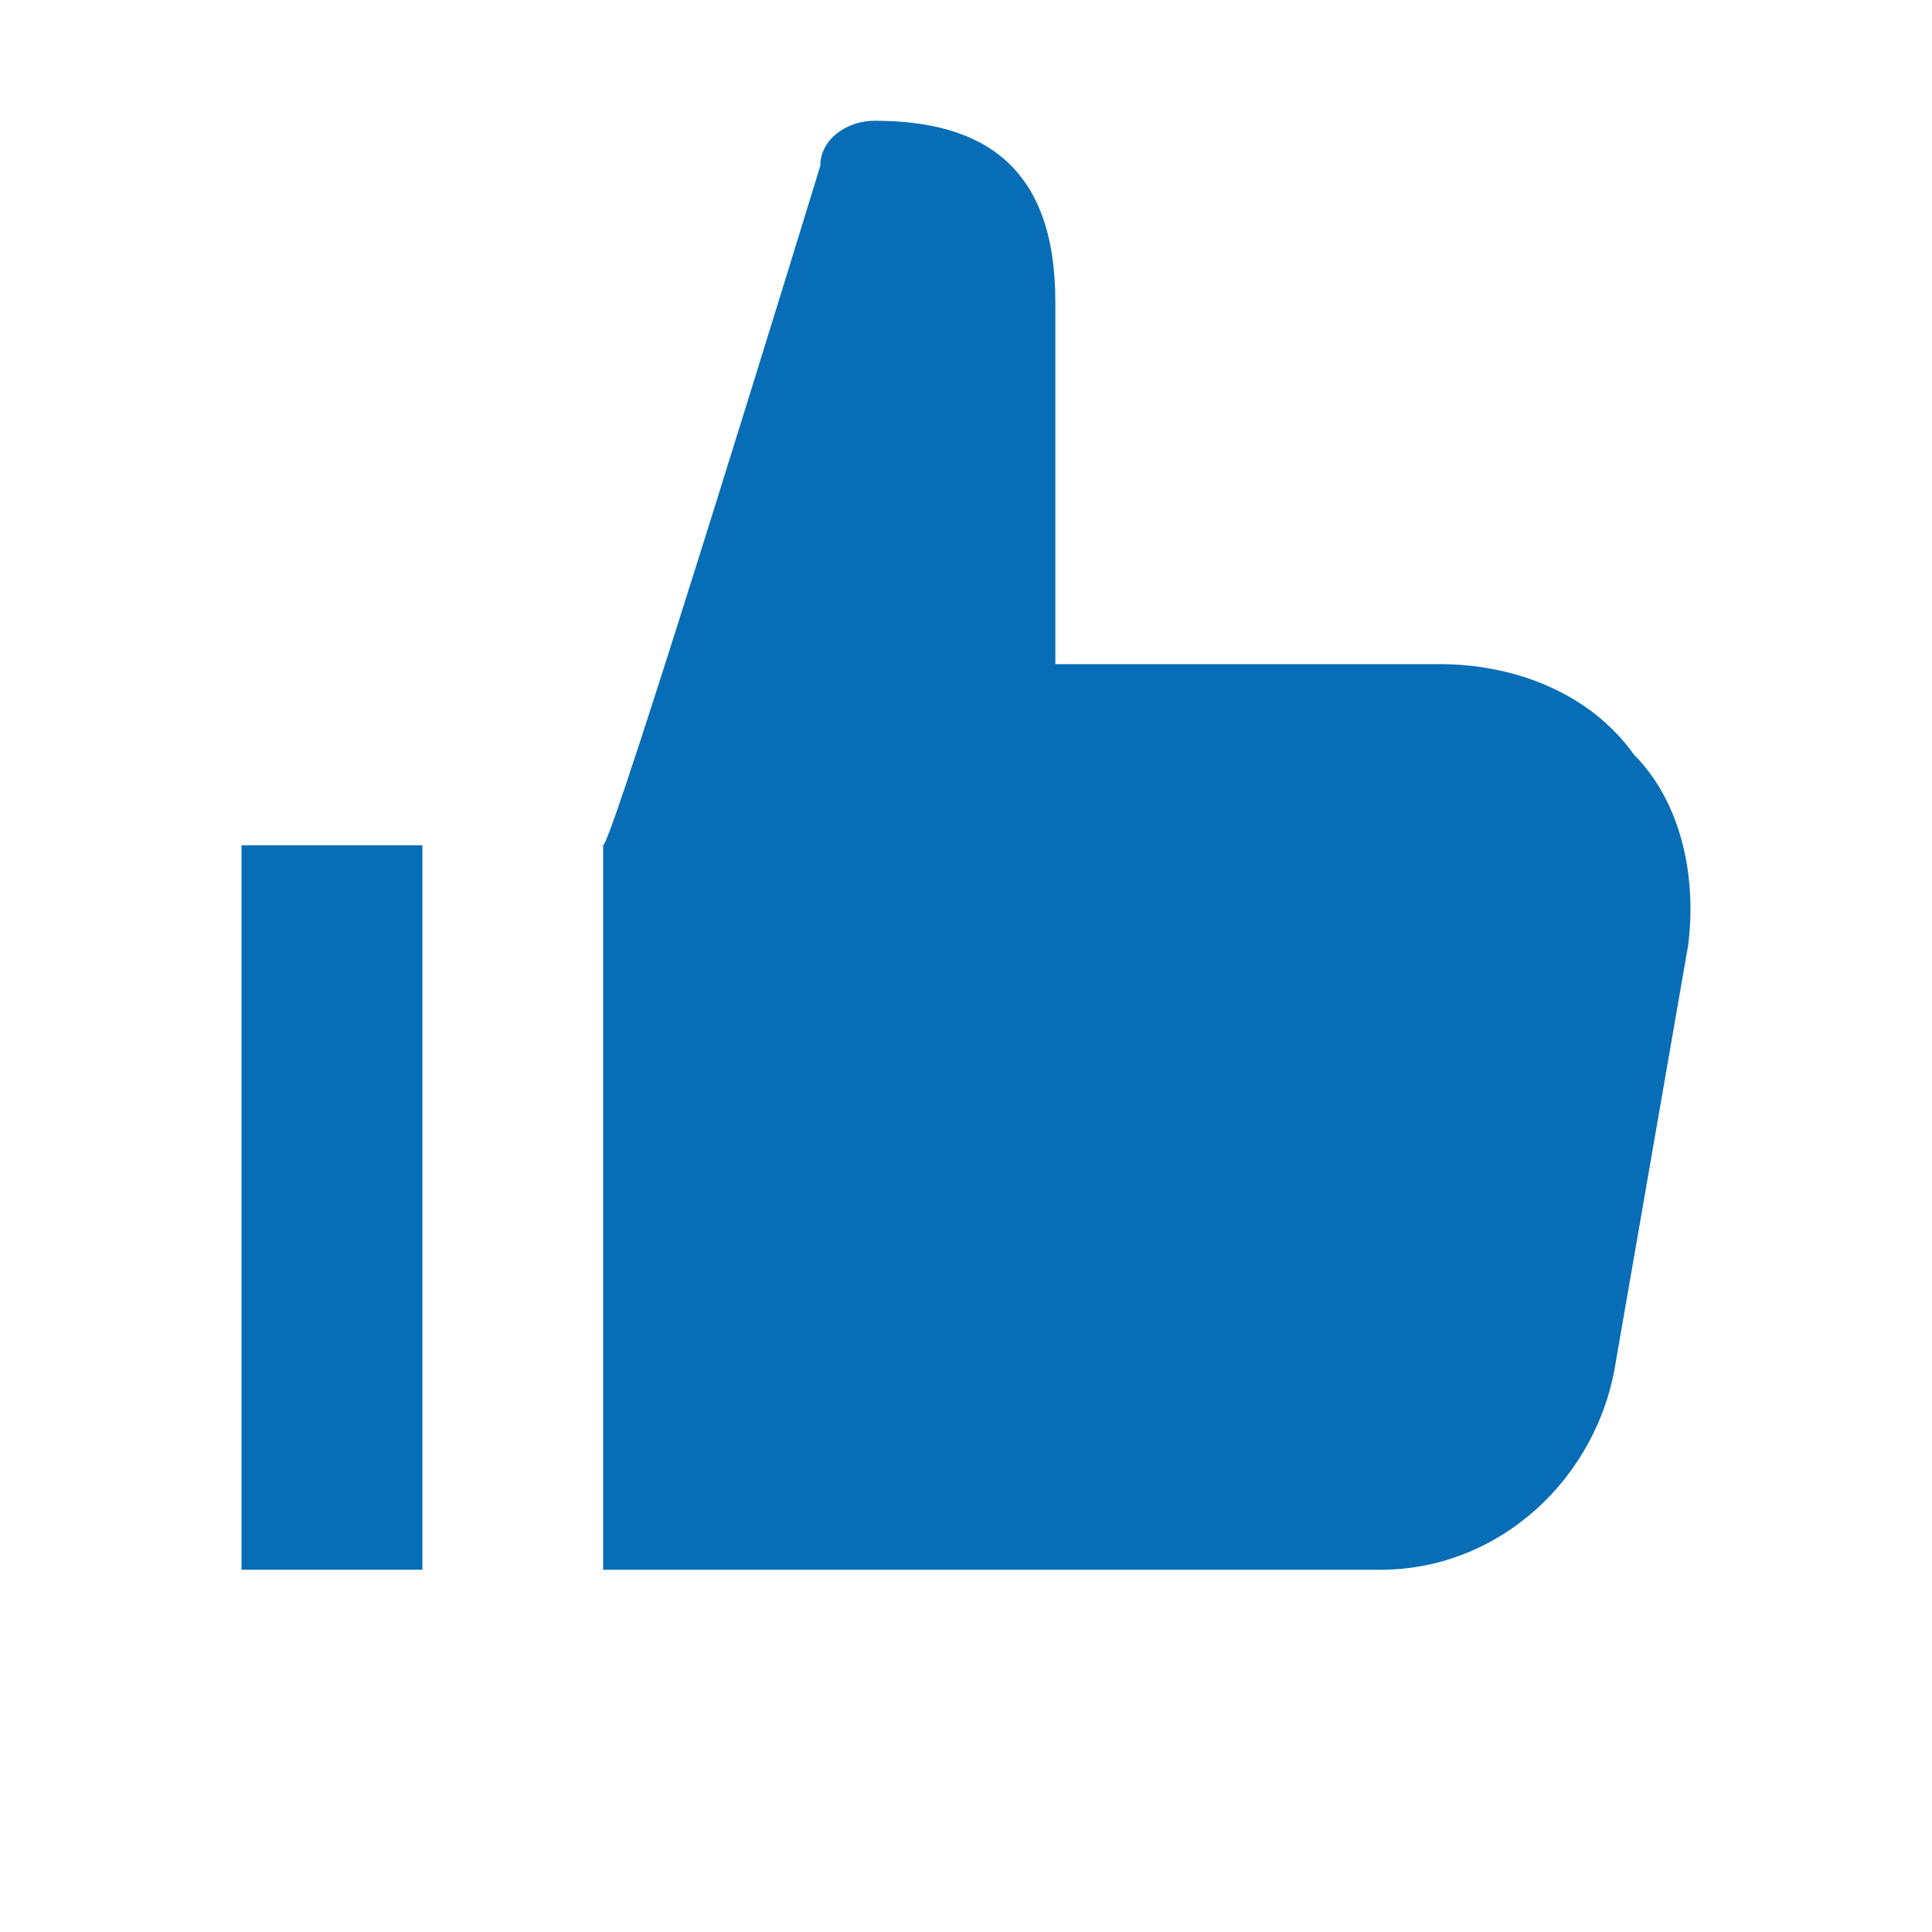 <svg width="16" height="16" viewBox="0 0 16 16" fill="none" xmlns="http://www.w3.org/2000/svg">
<g id="Thumb / Up">
<g id="Group">
<path id="Vector" d="M11.922 5.5H8.74V2.5C8.74 1.375 8.14 1 7.242 1C7.017 1 6.793 1.15 6.793 1.375C6.793 1.375 5.07 7 4.995 7V13H11.435C12.409 13 13.232 12.25 13.382 11.275L13.981 7.825C14.056 7.225 13.906 6.625 13.532 6.25C13.158 5.725 12.521 5.5 11.922 5.5Z" fill="#076DB6"/>
<path id="Vector_2" d="M3.498 7H2V13H3.498V7Z" fill="#076DB6"/>
</g>
</g>
</svg>

